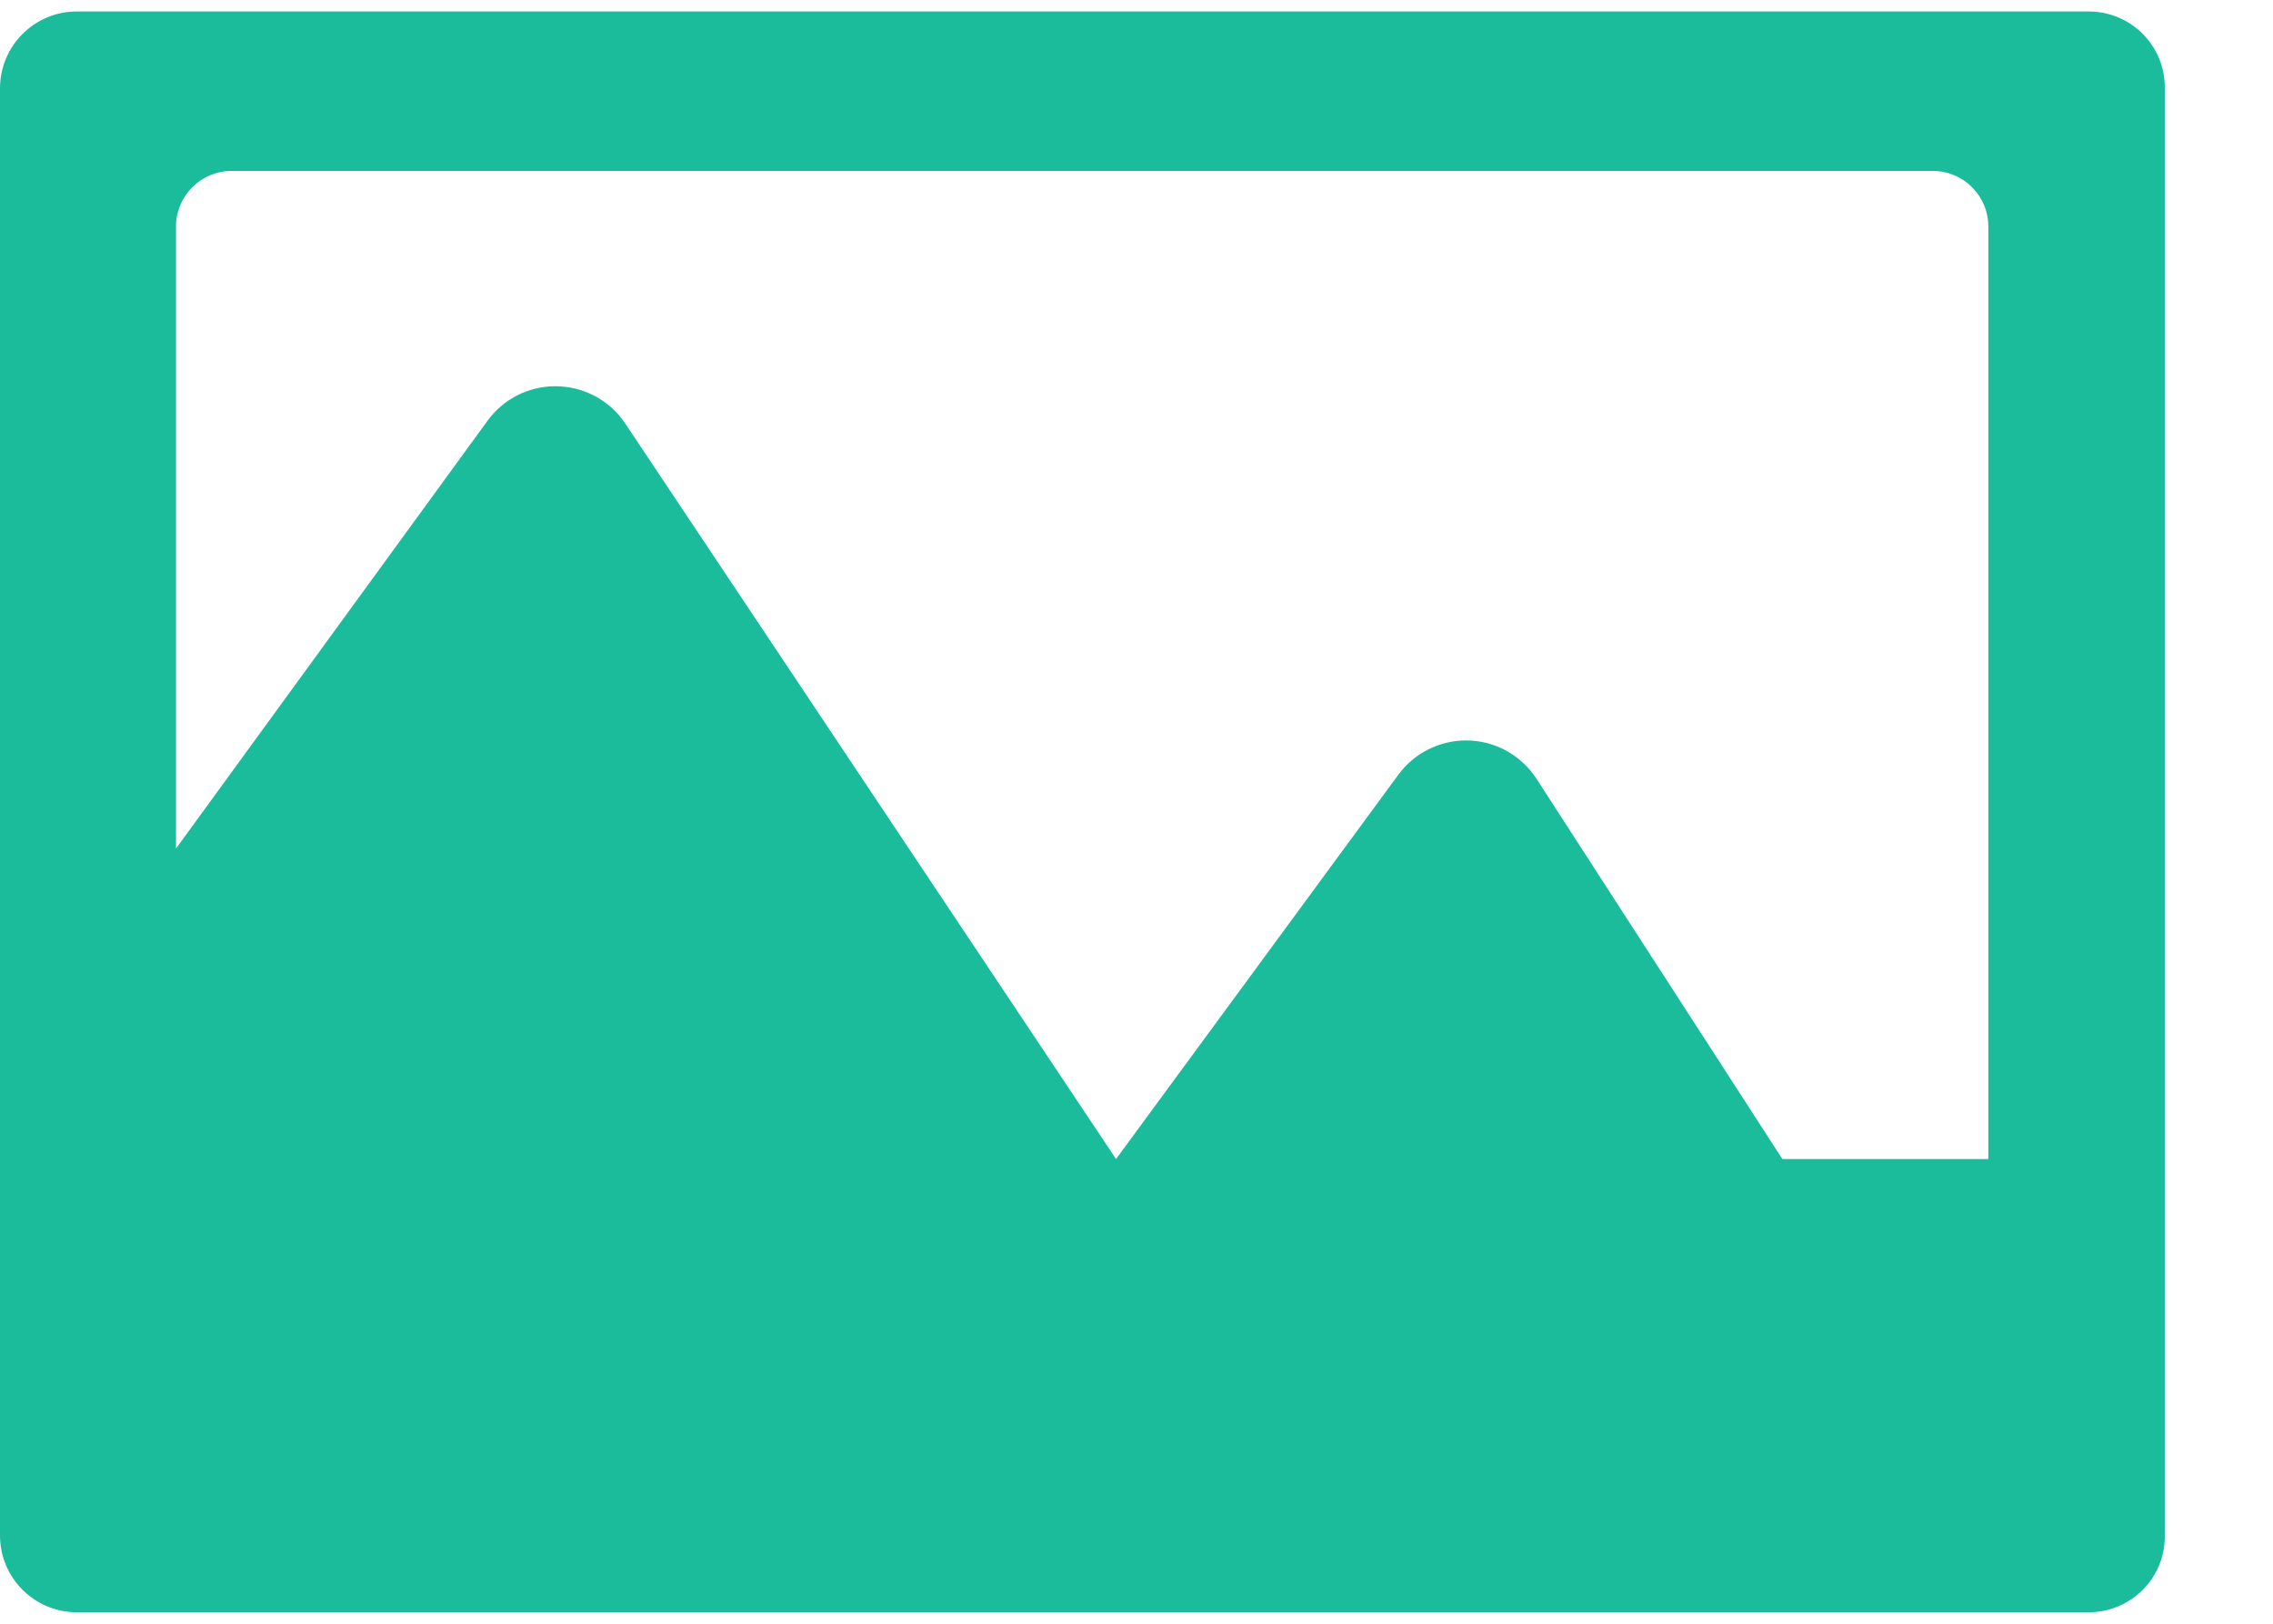 ﻿<?xml version="1.0" encoding="utf-8"?>
<svg version="1.1" xmlns:xlink="http://www.w3.org/1999/xlink" width="21px" height="15px" xmlns="http://www.w3.org/2000/svg">
  <g transform="matrix(1 0 0 1 -746 -586 )">
    <path d="M 20 0.816  C 20.006 0.424  19.688 0.106  19.297 0.106  L 0.709 0.106  C 0.318 0.106  0 0.424  0 0.816  L 0 14.184  C 0 14.576  0.318 14.894  0.709 14.894  L 19.297 14.894  C 19.688 14.894  20.006 14.576  20 14.184  L 20 0.816  Z M 18.37 2.093  L 18.37 10.707  L 16.467 10.707  L 14.196 7.195  C 14.053 6.974  13.808 6.84  13.545 6.84  C 13.298 6.84  13.065 6.958  12.919 7.157  L 10.311 10.707  L 5.777 3.913  C 5.633 3.697  5.391 3.568  5.131 3.568  C 4.883 3.568  4.65 3.686  4.504 3.887  L 1.626 7.839  L 1.626 2.093  C 1.626 1.809  1.856 1.579  2.14 1.579  L 17.856 1.579  C 18.14 1.579  18.37 1.809  18.37 2.093  Z " fill-rule="nonzero" fill="#1abc9c" stroke="none" transform="matrix(1 0 0 1 746 586 )" />
  </g>
</svg>